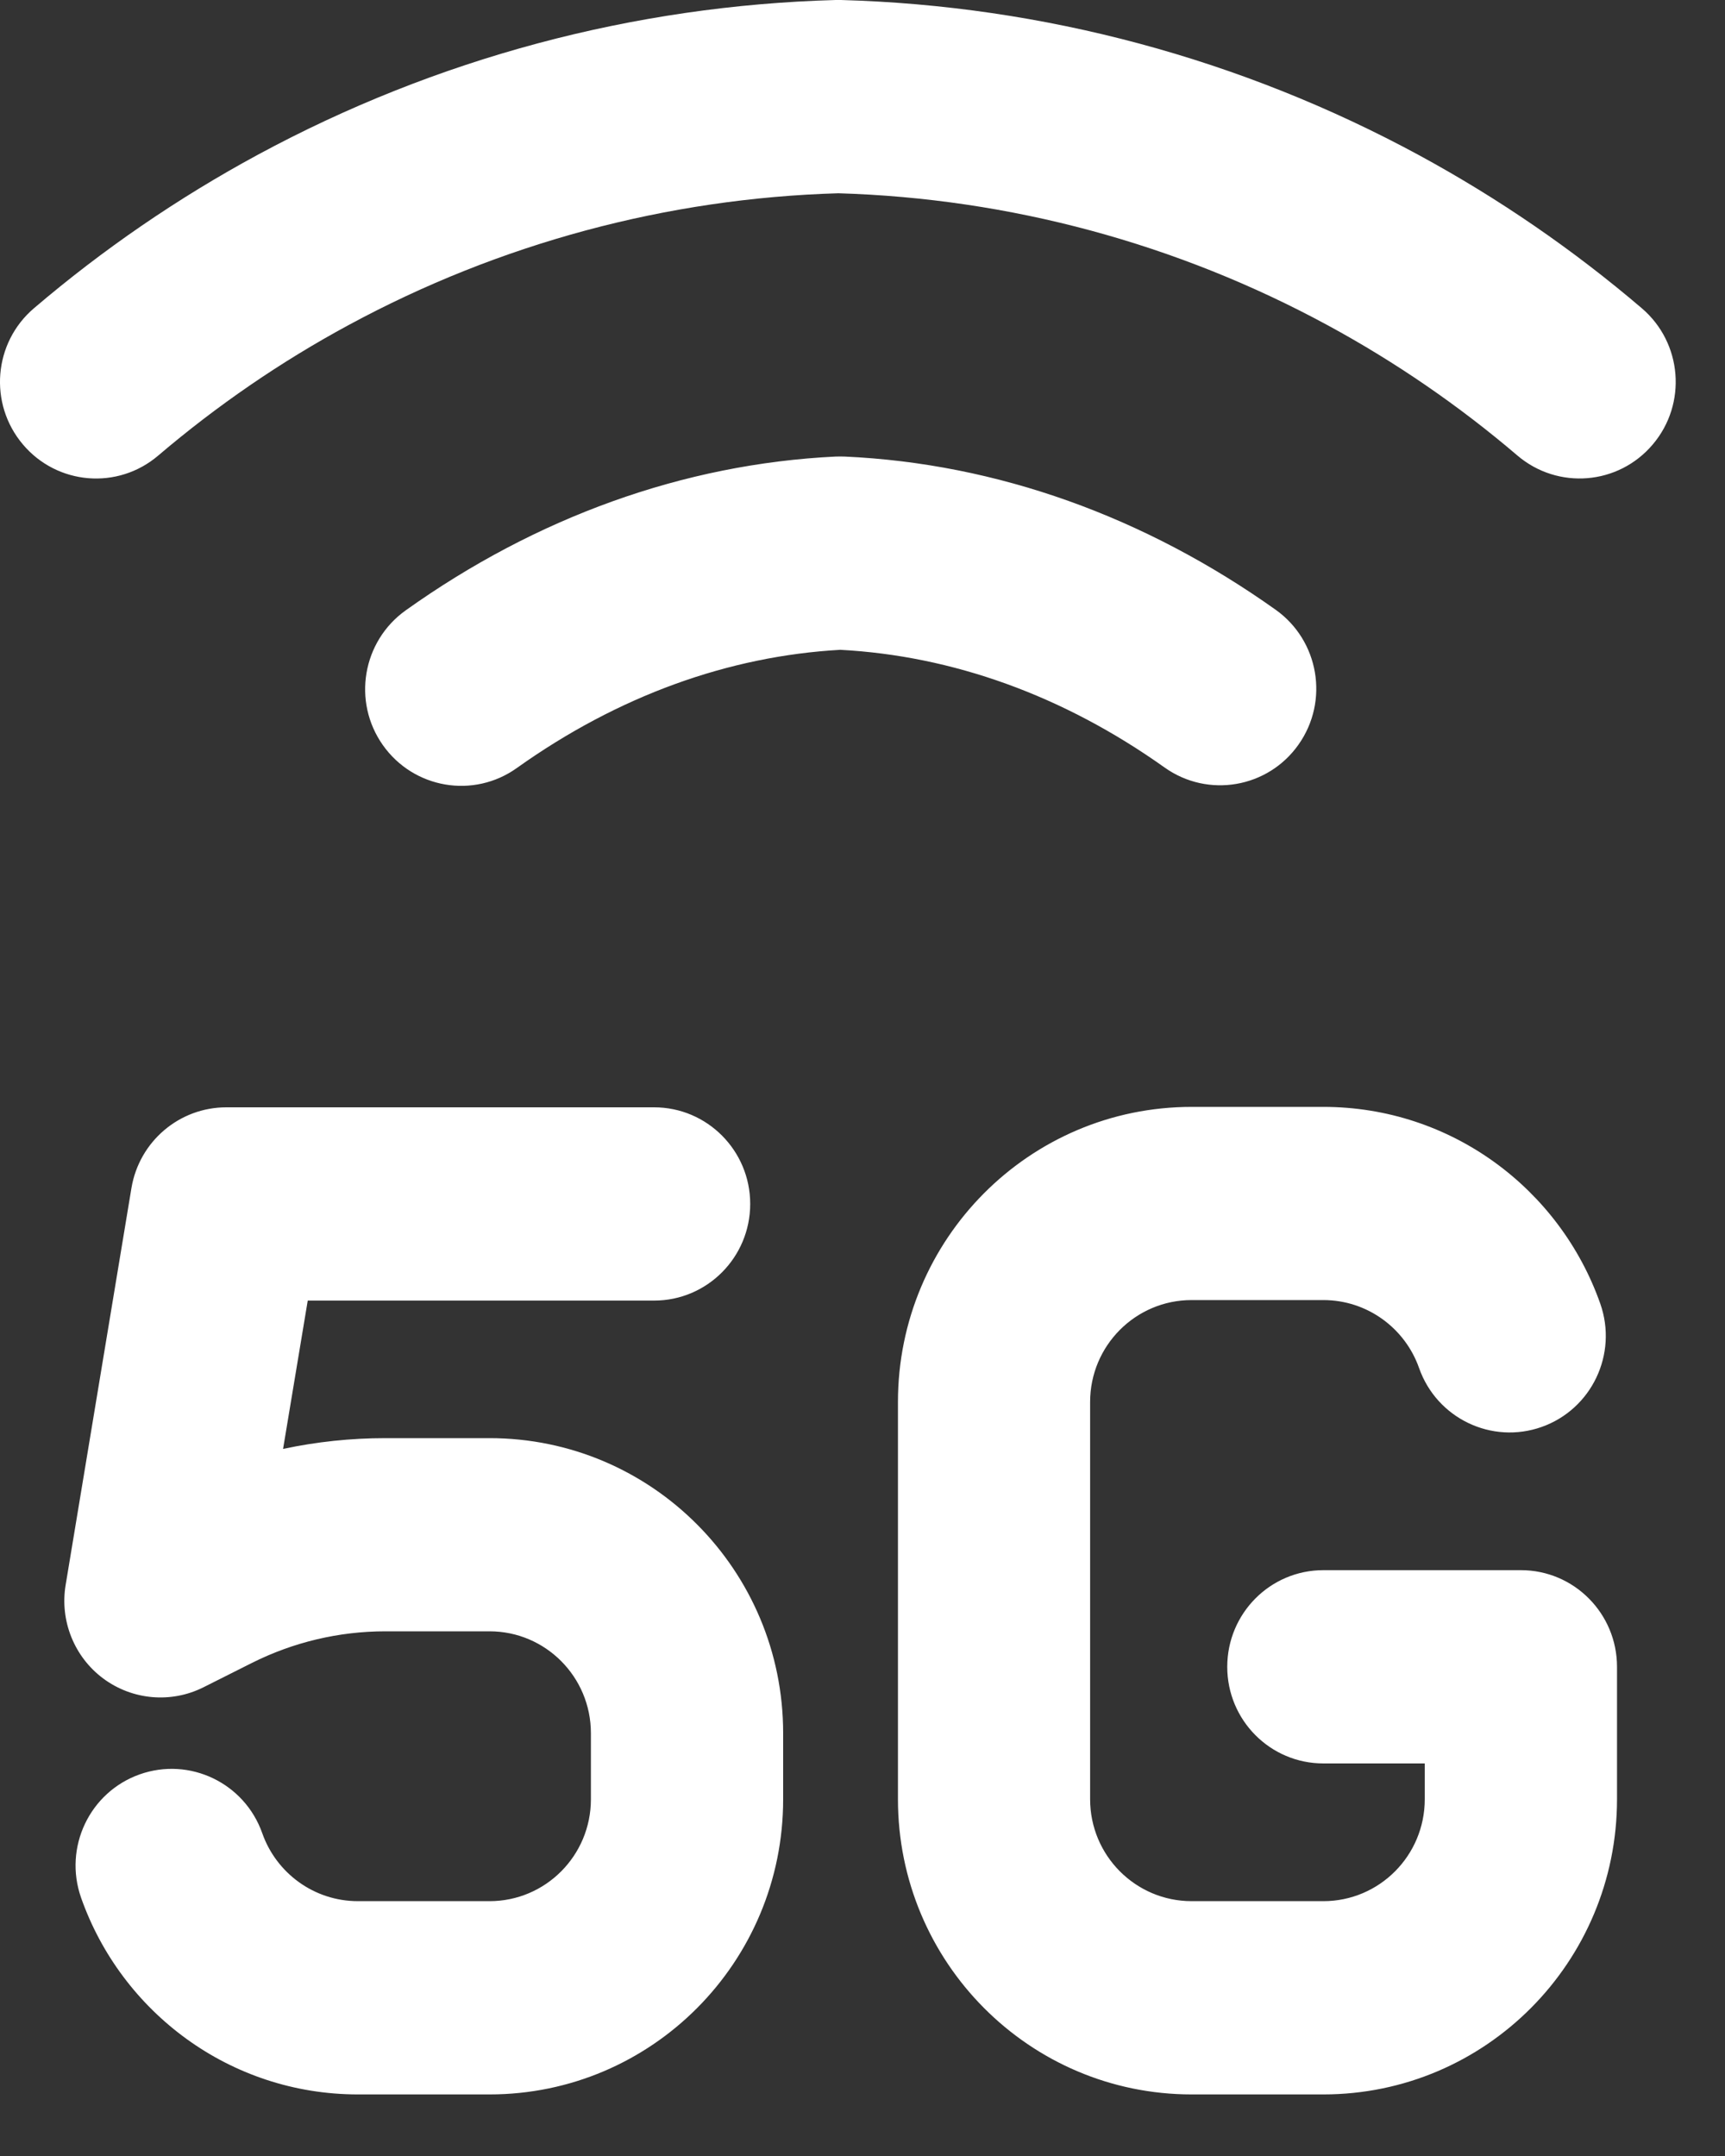 <svg width="20" height="25" viewBox="0 0 20 25" fill="none" xmlns="http://www.w3.org/2000/svg">
<rect x="0" y="0" width="20" height="25" fill="#333333" stroke="none"/>
<path fill-rule="evenodd" clip-rule="evenodd" d="M0.394 3.574C-0.076 3.974 -0.134 4.681 0.265 5.153C0.663 5.625 1.366 5.683 1.835 5.282C2.515 4.703 3.255 4.194 4.046 3.767C5.793 2.822 7.736 2.299 9.72 2.241C11.706 2.3 13.65 2.825 15.398 3.774C16.183 4.2 16.918 4.706 17.593 5.282C18.062 5.682 18.765 5.625 19.163 5.153C19.562 4.682 19.505 3.975 19.035 3.574C18.242 2.897 17.379 2.303 16.457 1.802C14.393 0.682 12.096 0.065 9.751 0C9.73 -0 9.71 -0 9.69 0C7.348 0.064 5.053 0.678 2.99 1.794C2.062 2.296 1.192 2.893 0.394 3.574ZM4.703 7.078C4.201 7.437 4.083 8.136 4.439 8.64C4.796 9.145 5.491 9.264 5.993 8.905C7.169 8.067 8.451 7.607 9.743 7.535C11.038 7.604 12.324 8.061 13.503 8.9C14.005 9.257 14.701 9.138 15.056 8.633C15.412 8.128 15.293 7.429 14.791 7.071C13.275 5.993 11.563 5.374 9.792 5.294C9.757 5.293 9.723 5.293 9.688 5.294C7.921 5.38 6.214 6 4.703 7.078ZM13.816 15.075C13.166 15.075 12.639 15.604 12.639 16.257V20.863C12.639 21.516 13.166 22.045 13.816 22.045H15.343C15.993 22.045 16.519 21.516 16.519 20.863V20.448H15.343C14.727 20.448 14.229 19.946 14.229 19.328C14.229 18.709 14.727 18.207 15.343 18.207H17.634C18.249 18.207 18.748 18.709 18.748 19.328V20.863C18.748 22.753 17.224 24.286 15.343 24.286H13.816C11.935 24.286 10.411 22.753 10.411 20.863V16.257C10.411 14.367 11.935 12.835 13.816 12.835H15.343C16.827 12.835 18.087 13.789 18.554 15.117C18.759 15.7 18.455 16.34 17.875 16.546C17.294 16.752 16.658 16.446 16.453 15.863C16.291 15.402 15.853 15.075 15.343 15.075H13.816ZM7.584 15.081H3.568L3.282 16.801C3.671 16.718 4.068 16.676 4.468 16.676H5.676C7.556 16.676 9.08 18.207 9.08 20.097V20.864C9.08 22.754 7.556 24.286 5.676 24.286H4.15C2.666 24.286 1.407 23.332 0.94 22.005C0.735 21.421 1.039 20.781 1.619 20.575C2.2 20.369 2.836 20.675 3.041 21.258C3.203 21.718 3.64 22.045 4.15 22.045H5.676C6.325 22.045 6.851 21.516 6.851 20.864V20.097C6.851 19.445 6.325 18.916 5.676 18.916H4.468C3.93 18.916 3.399 19.042 2.918 19.284L2.359 19.565C1.984 19.753 1.536 19.714 1.198 19.464C0.861 19.214 0.692 18.794 0.761 18.379L1.524 13.776C1.614 13.236 2.079 12.84 2.624 12.84H7.584C8.199 12.84 8.698 13.342 8.698 13.96C8.698 14.579 8.199 15.081 7.584 15.081Z" fill="white"/>
</svg>
